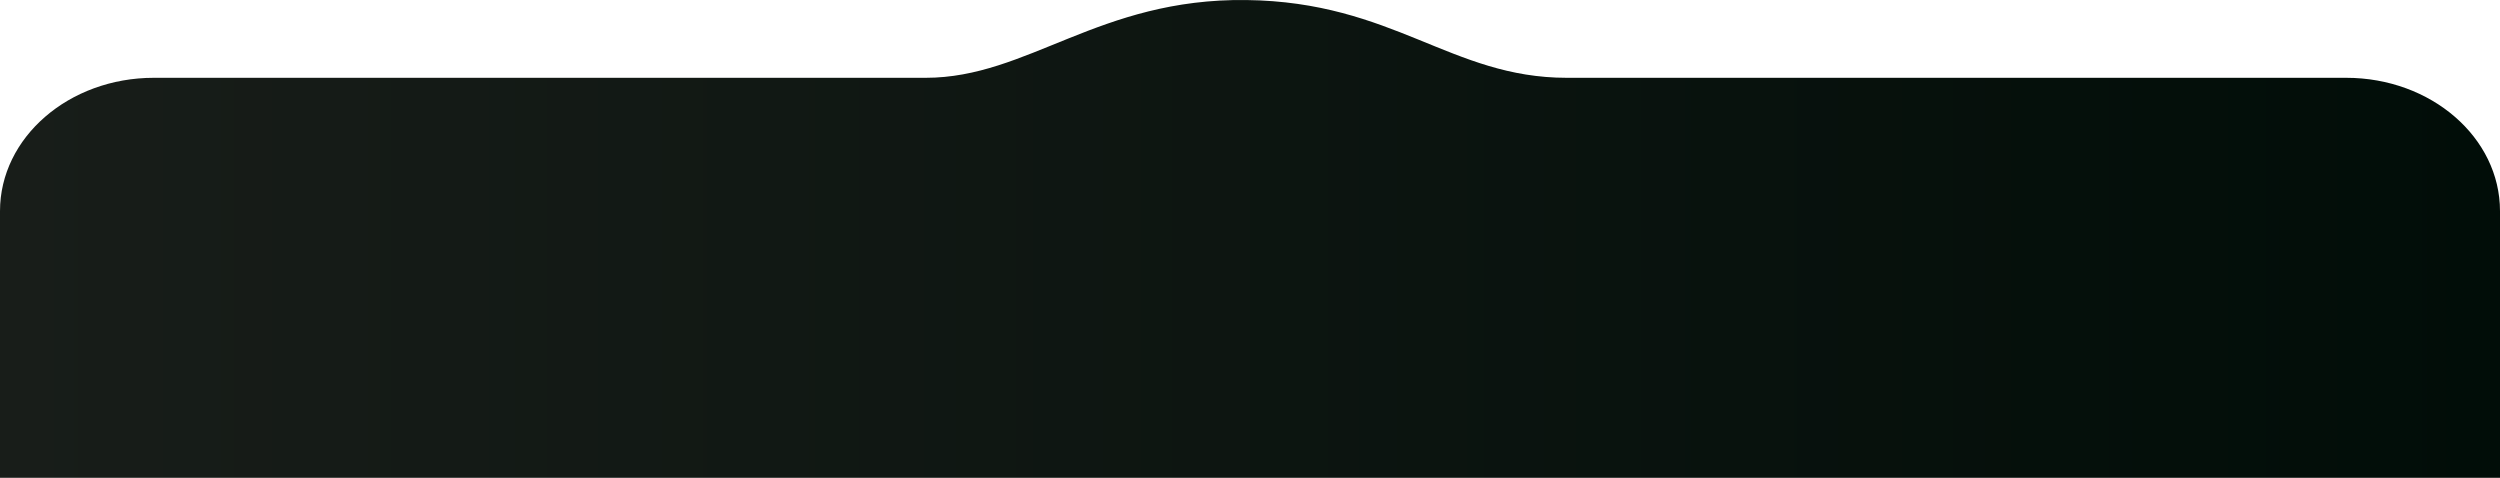 <svg width="450" height="86" viewBox="0 0 450 86" fill="none" xmlns="http://www.w3.org/2000/svg">
<path d="M0 86V38.003C0 24.749 12.398 14.004 27.692 14.004H166.629C185.022 14.004 197.797 -0.322 224.322 0.006C250.848 0.332 261.196 14.004 282.014 14.004H422.307C437.601 14.004 450 24.749 450 38.003V86H0Z" fill="url(#paint0_linear_140_2)"/>
<defs>
<linearGradient id="paint0_linear_140_2" x1="0" y1="43" x2="450" y2="43" gradientUnits="userSpaceOnUse">
<stop stop-color="#181D19"/>
<stop offset="1" stop-color="#010D08"/>
</linearGradient>
</defs>
</svg>
